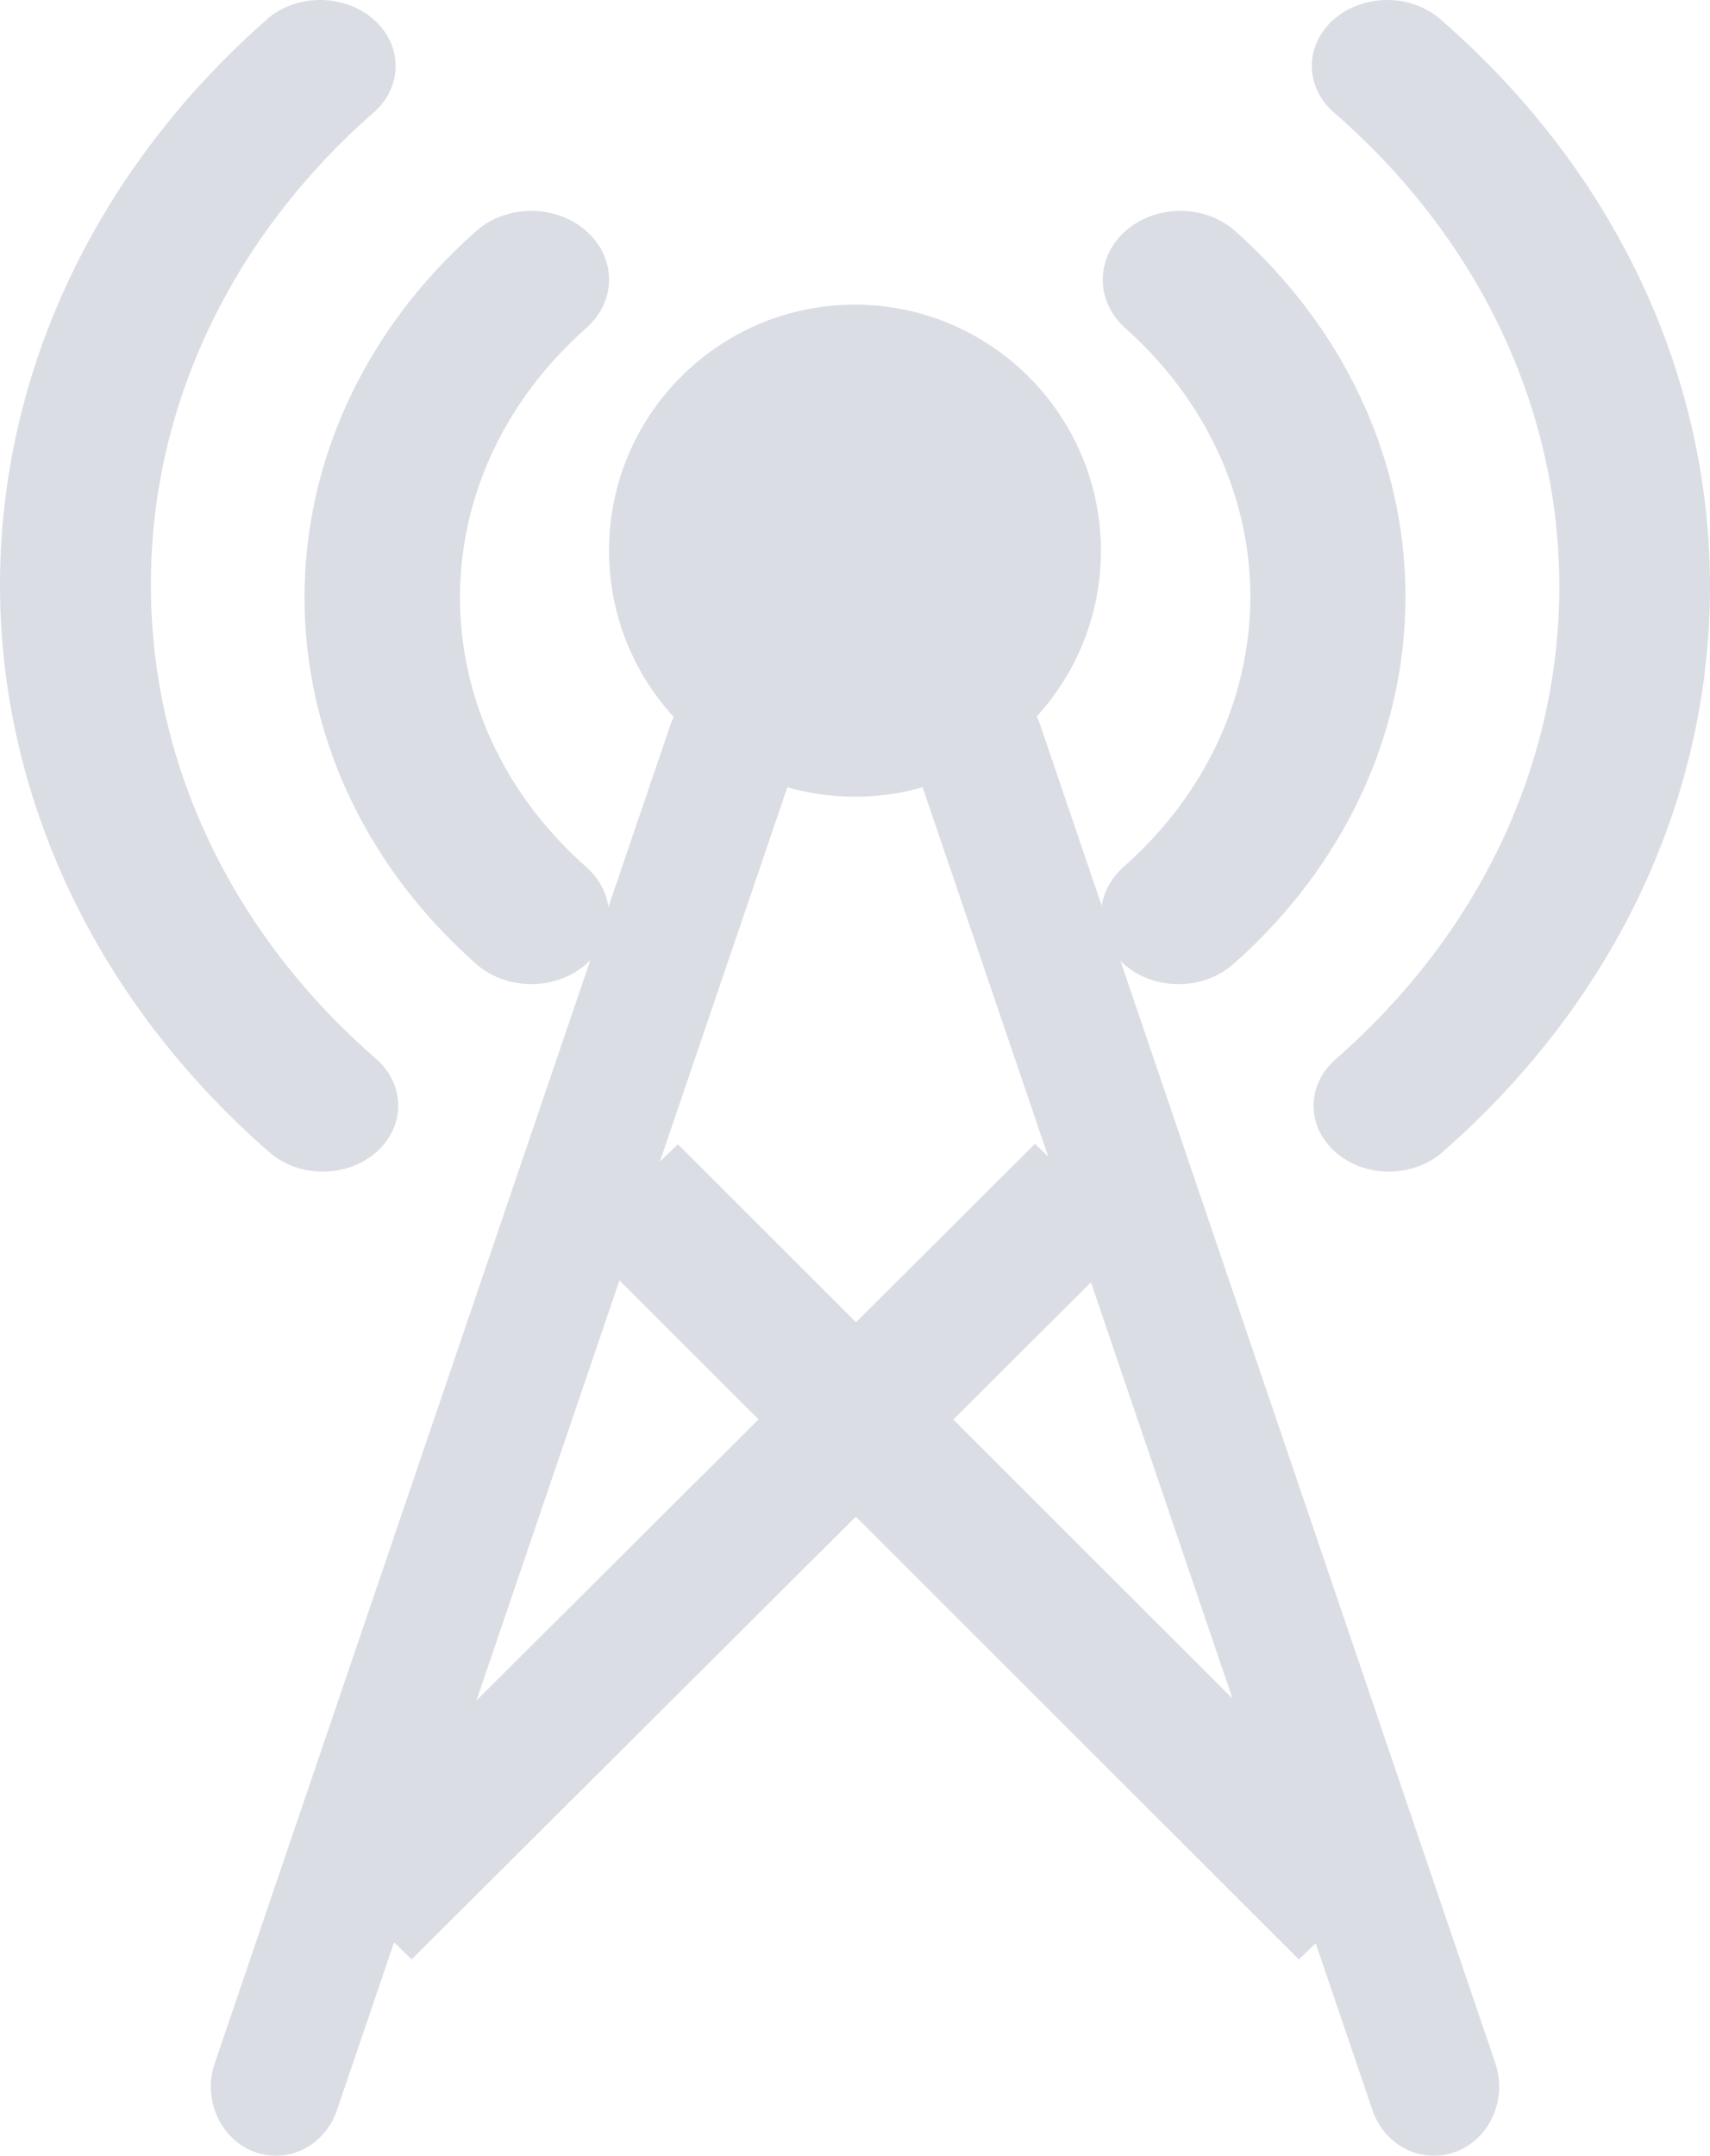 <?xml version="1.0" encoding="UTF-8"?>
<svg width="73px" height="92px" viewBox="0 0 73 92" version="1.1" xmlns="http://www.w3.org/2000/svg" xmlns:xlink="http://www.w3.org/1999/xlink">
    <!-- Generator: Sketch 63.1 (92452) - https://sketch.com -->
    <title>基站统计</title>
    <desc>Created with Sketch.</desc>
    <g id="页面-1" stroke="none" stroke-width="1" fill="none" fill-rule="evenodd" opacity="0.2">
        <g id="00-首页NEW" transform="translate(-1324, -95)" fill="#485777" fill-rule="nonzero">
            <g id="基站统计" transform="translate(1323.5, 95)">
                <path d="M37,13 C31.201,13 26.5,17.701 26.5,23.5 C26.5,29.299 31.201,34 37,34 C42.799,34 47.5,29.299 47.5,23.5 C47.487,17.706 42.794,13.013 37,13 Z" id="路径_139-path"></path>
                <path d="M25.528,14 C26.824,12.856 26.824,11.002 25.528,9.858 C24.231,8.714 22.129,8.714 20.832,9.858 C11.056,18.503 11.056,32.497 20.832,41.142 C21.671,41.882 22.894,42.171 24.039,41.9 C25.185,41.629 26.08,40.84 26.387,39.829 C26.694,38.818 26.366,37.74 25.528,37 C18.34,30.644 18.34,20.356 25.528,14 L25.528,14 Z" id="路径_140"></path>
                <path d="M53.154,9.793 C51.849,8.71 49.81,8.74 48.546,9.86 C47.282,10.98 47.248,12.787 48.47,13.943 C51.931,16.994 53.876,21.141 53.876,25.467 C53.876,29.792 51.931,33.939 48.47,36.99 C47.177,38.136 47.177,39.994 48.47,41.14 C49.763,42.287 51.86,42.287 53.154,41.14 C57.857,36.989 60.5,31.349 60.5,25.467 C60.5,19.584 57.857,13.944 53.154,9.793 L53.154,9.793 Z" id="路径_141"></path>
                <path d="M6.943,24.956 C6.926,17.361 10.382,10.075 16.542,4.722 C17.707,3.612 17.666,1.896 16.45,0.828 C15.233,-0.239 13.272,-0.28 11.999,0.735 C4.638,7.15 0.5,15.865 0.5,24.955 C0.5,34.044 4.638,42.759 11.999,49.174 C13.257,50.275 15.298,50.275 16.556,49.174 C17.815,48.073 17.815,46.288 16.556,45.187 C10.392,39.837 6.931,32.552 6.943,24.956 L6.943,24.956 Z" id="路径_142"></path>
                <path d="M62.069,0.89 C61.266,0.141 60.059,-0.167 58.92,0.088 C57.782,0.343 56.893,1.119 56.601,2.114 C56.309,3.108 56.661,4.163 57.519,4.864 C70.25,16.011 70.25,34.056 57.519,45.203 C56.262,46.3 56.262,48.079 57.519,49.177 C58.775,50.274 60.812,50.274 62.069,49.177 C77.31,35.834 77.31,14.233 62.069,0.89 L62.069,0.89 Z" id="路径_143"></path>
                <polygon id="矩形_1" transform="translate(42.695, 66.228) rotate(-44.433) translate(-42.695, -66.228) " points="39.535 44.468 45.409 44.528 45.856 87.988 39.982 87.927"></polygon>
                <polygon id="矩形_2" transform="translate(31.38, 66.215) rotate(-45.486) translate(-31.38, -66.215) " points="9.584 63.054 53.115 63.502 53.176 69.376 9.644 68.928"></polygon>
                <path d="M64.308,87.966 L44.883,30.866 C44.329,29.384 42.763,28.635 41.345,29.175 C39.928,29.715 39.171,31.348 39.637,32.863 L59.059,89.963 C59.373,90.985 60.189,91.746 61.188,91.948 C62.187,92.149 63.211,91.76 63.86,90.931 C64.508,90.102 64.679,88.966 64.305,87.966 L64.308,87.966 Z" id="路径_144"></path>
                <path d="M32.669,29.175 C31.228,28.625 29.639,29.416 29.117,30.945 L9.7,87.957 C9.322,88.956 9.488,90.095 10.133,90.927 C10.778,91.758 11.799,92.15 12.796,91.948 C13.793,91.746 14.606,90.982 14.917,89.957 L34.334,32.945 C34.585,32.211 34.55,31.401 34.238,30.694 C33.926,29.986 33.362,29.44 32.669,29.175 L32.669,29.175 Z" id="路径_145"></path>
            </g>
        </g>
    </g>
</svg>